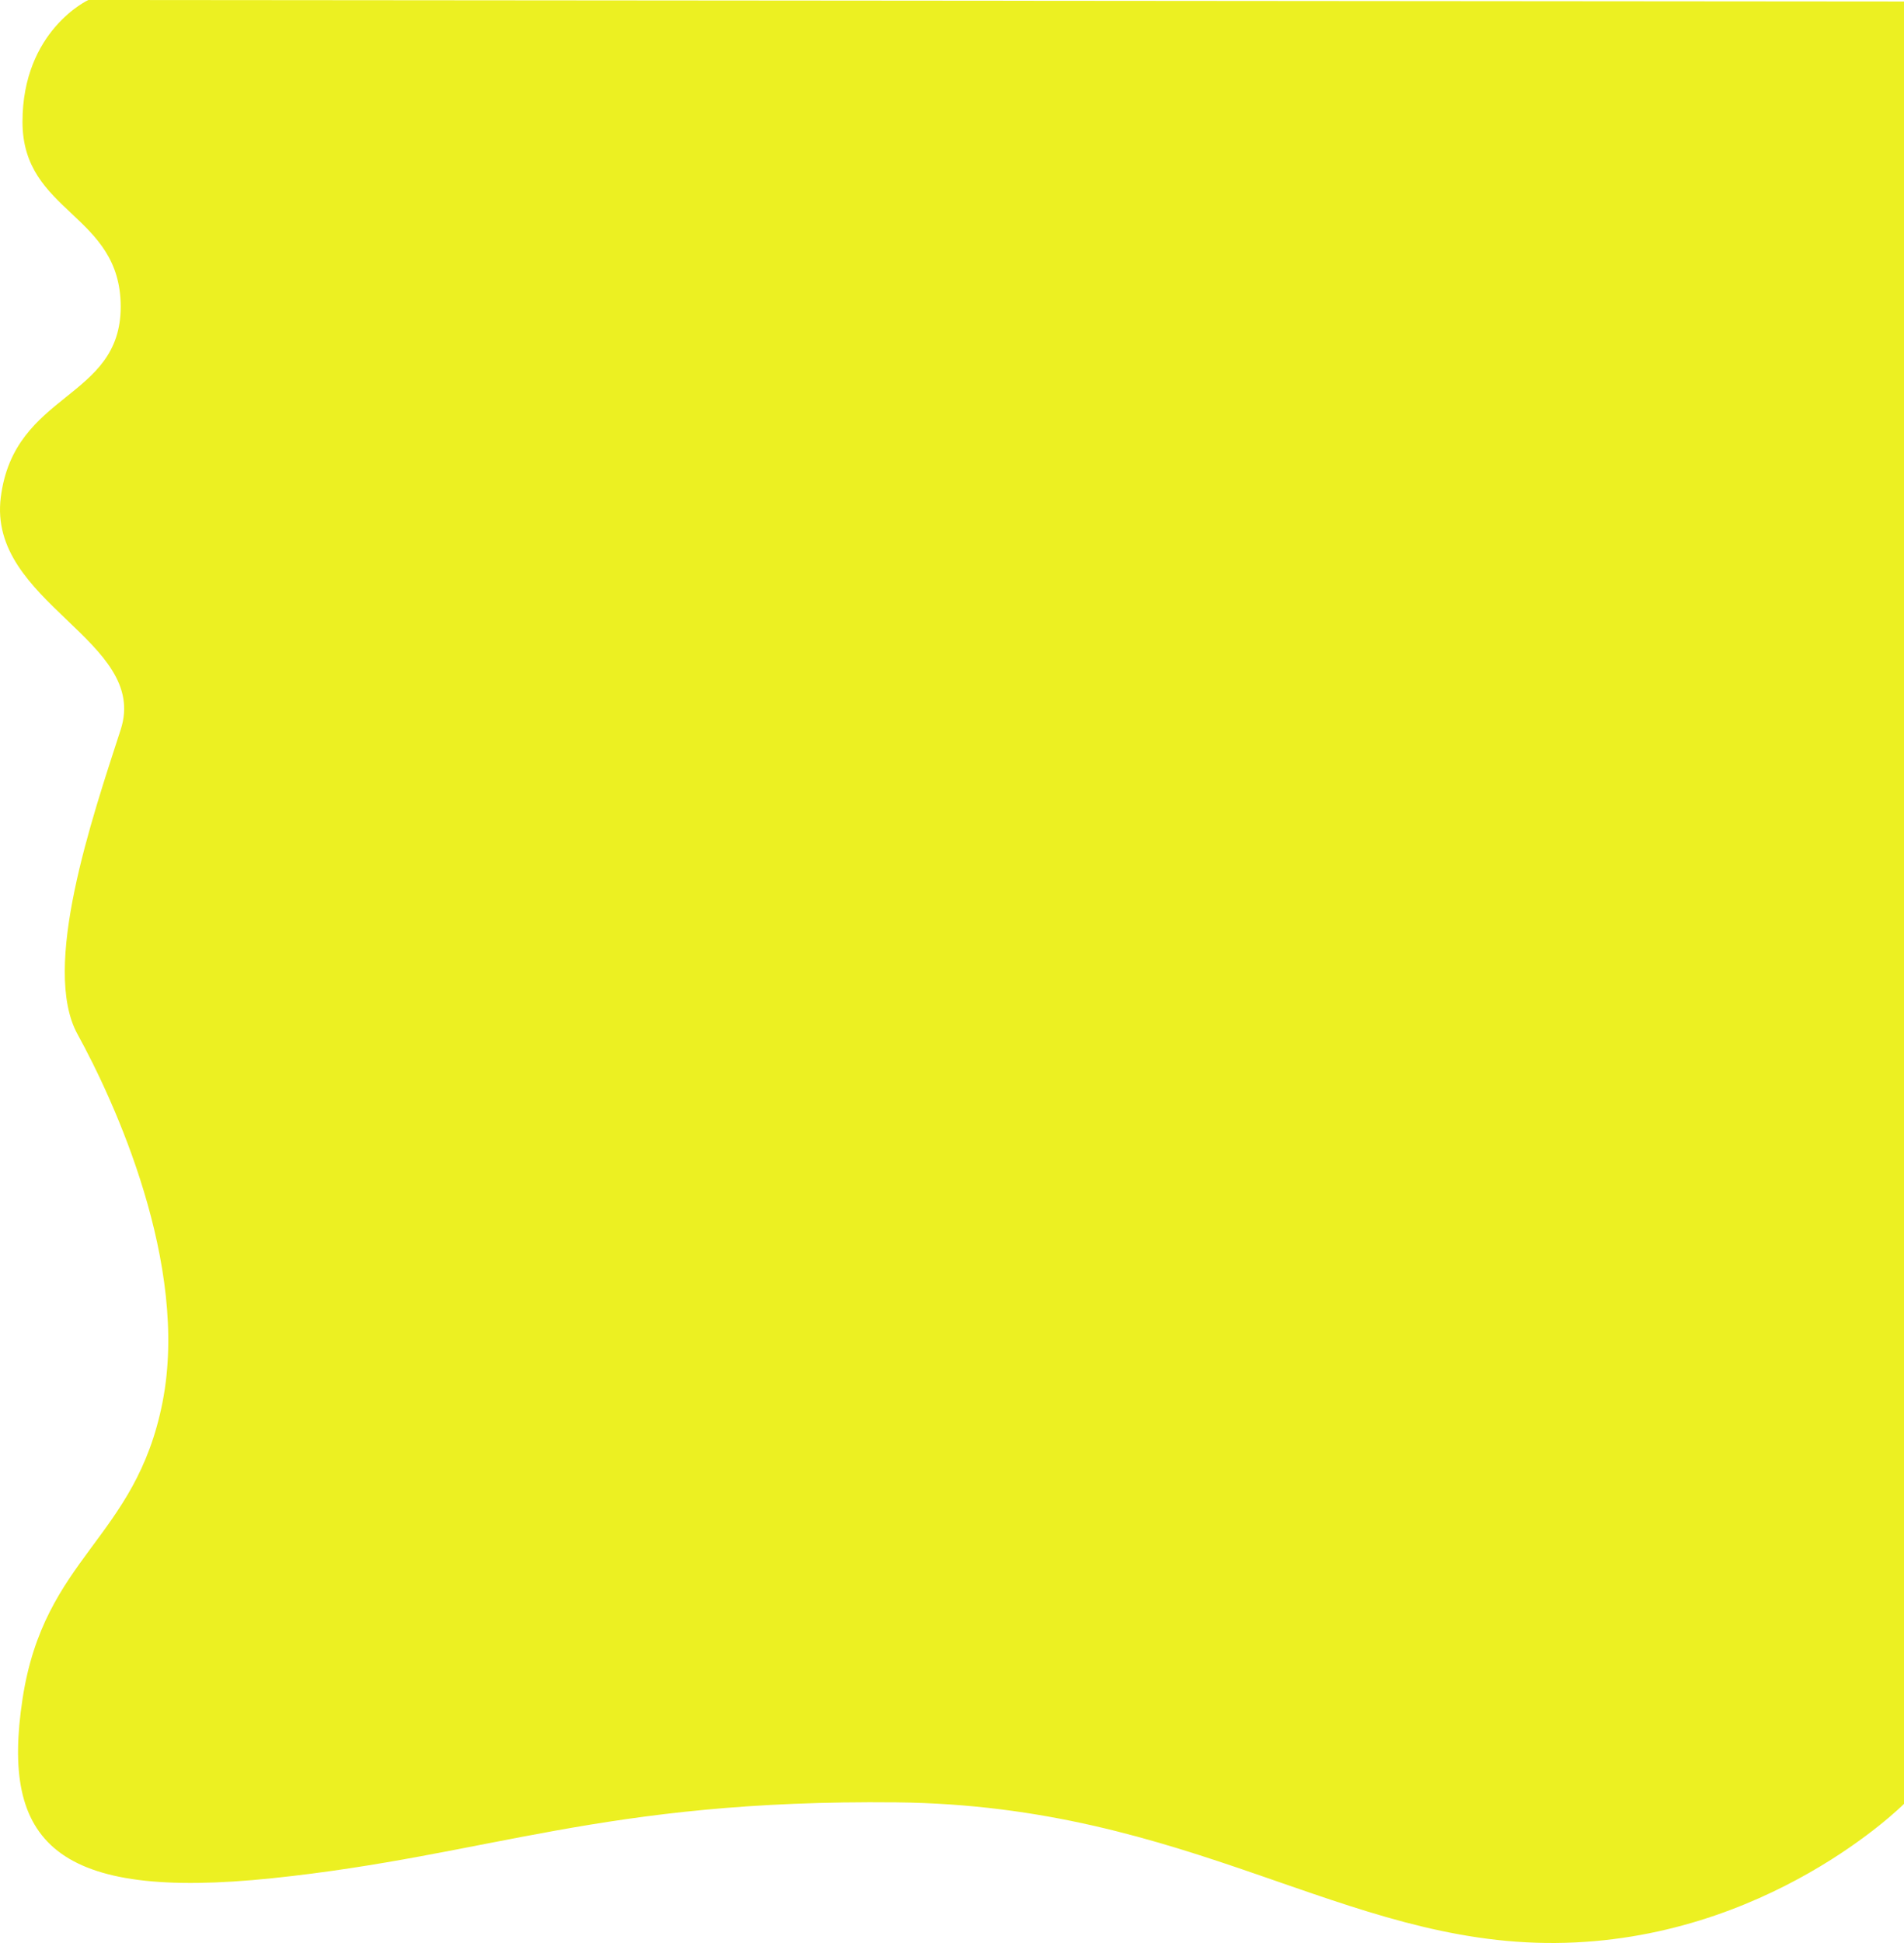 <svg width="500" height="510" viewBox="0 0 500 510" fill="none" xmlns="http://www.w3.org/2000/svg">
<path d="M5.907 32C5.907 8 23.192 0 23.192 0L500 0.397V473.483C500 473.483 464.078 509.6 408.423 509.997C352.769 510.394 312.8 473.88 235.39 473.087C157.98 472.293 128.635 487.047 71.463 493C14.291 498.953 0.209 483.5 5.907 446C11.604 408.5 35.608 404.117 42.692 368C49.775 331.883 29.976 288.932 20.363 271.469C10.75 254.006 24.108 214.916 31.697 191.5C39.286 168.084 -3.332 158.282 0.21 130.5C3.751 102.718 31.696 105 31.696 80.5C31.696 56 5.907 56 5.907 32Z" fill="#ECF022"/>
</svg>
